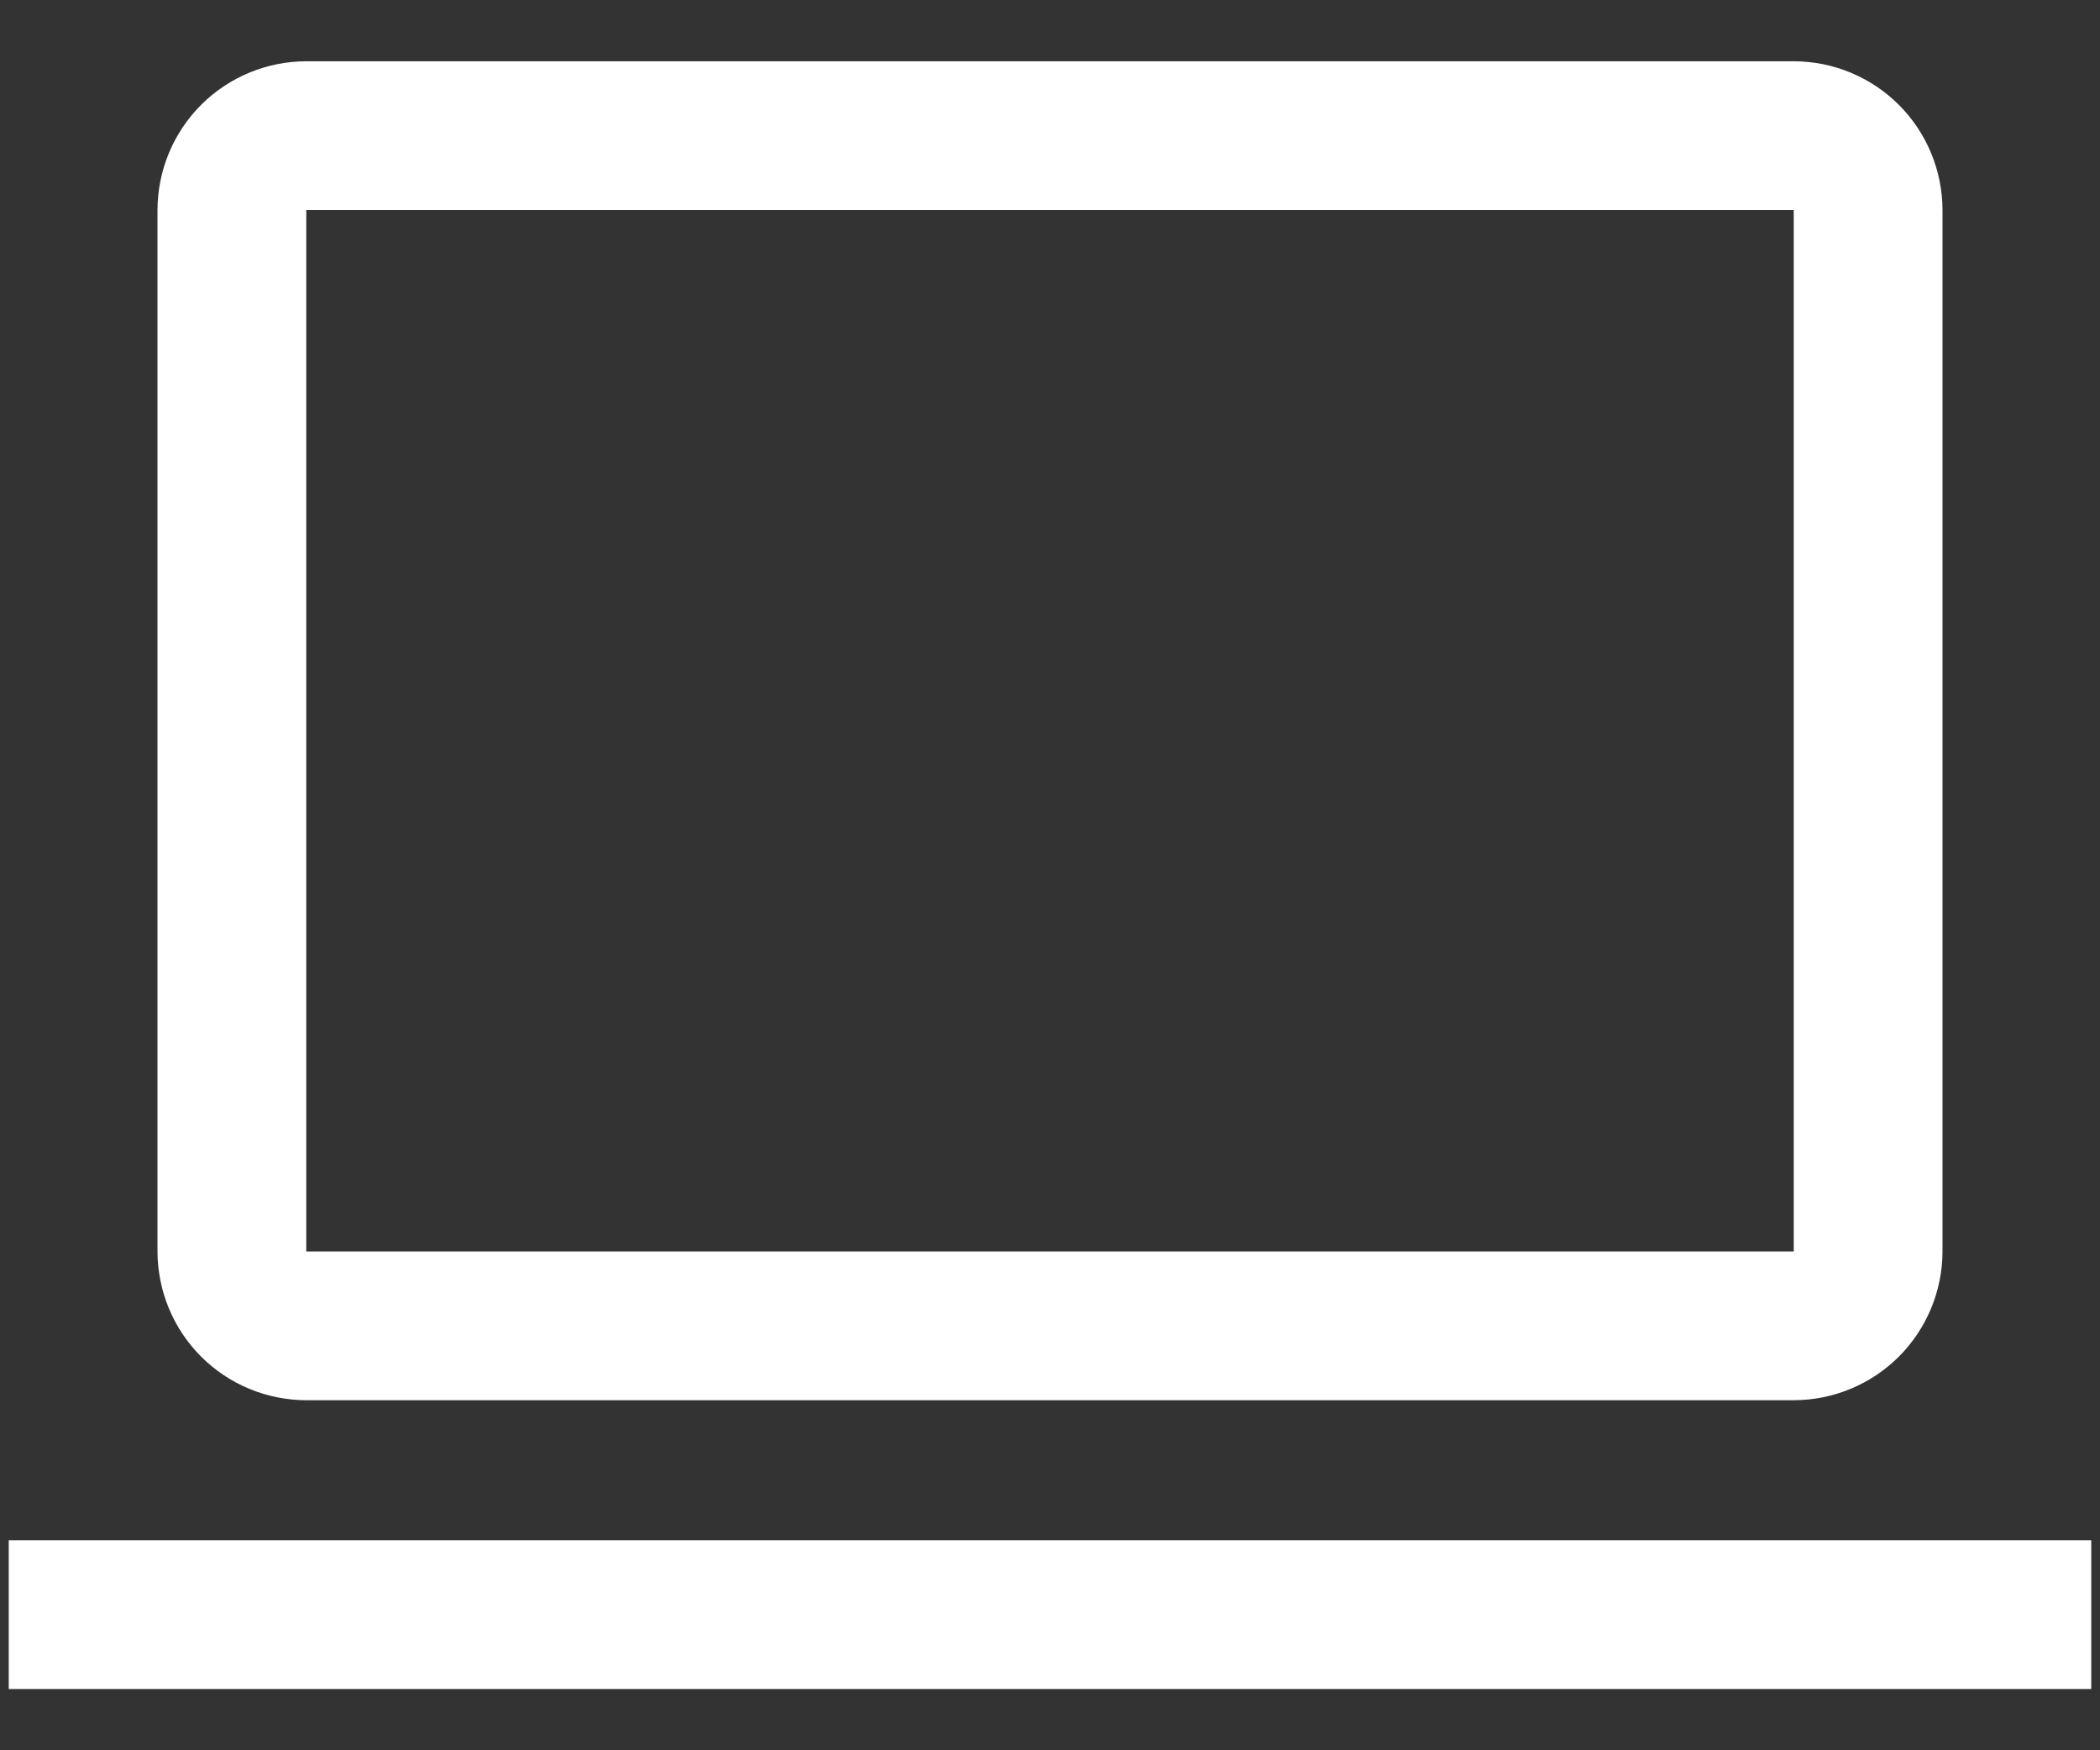 <svg width="30" height="25" viewBox="0 0 30 25" fill="none" xmlns="http://www.w3.org/2000/svg">
<rect x="0" y="0" width="30" height="25" fill="#333333" stroke="none"/>
<path d="M25.625 20H4.375C3.812 19.999 3.271 19.775 2.873 19.377C2.475 18.979 2.251 18.438 2.25 17.875V3C2.251 2.437 2.475 1.896 2.873 1.498C3.271 1.1 3.812 0.876 4.375 0.875H25.625C26.188 0.876 26.729 1.1 27.127 1.498C27.525 1.896 27.749 2.437 27.75 3V17.875C27.749 18.438 27.525 18.978 27.127 19.377C26.728 19.775 26.188 19.999 25.625 20ZM4.375 3V17.875H25.625V3H4.375Z" fill="white"/>
<path d="M0.125 22H29.875V24.125H0.125V22Z" fill="white"/>
</svg>
